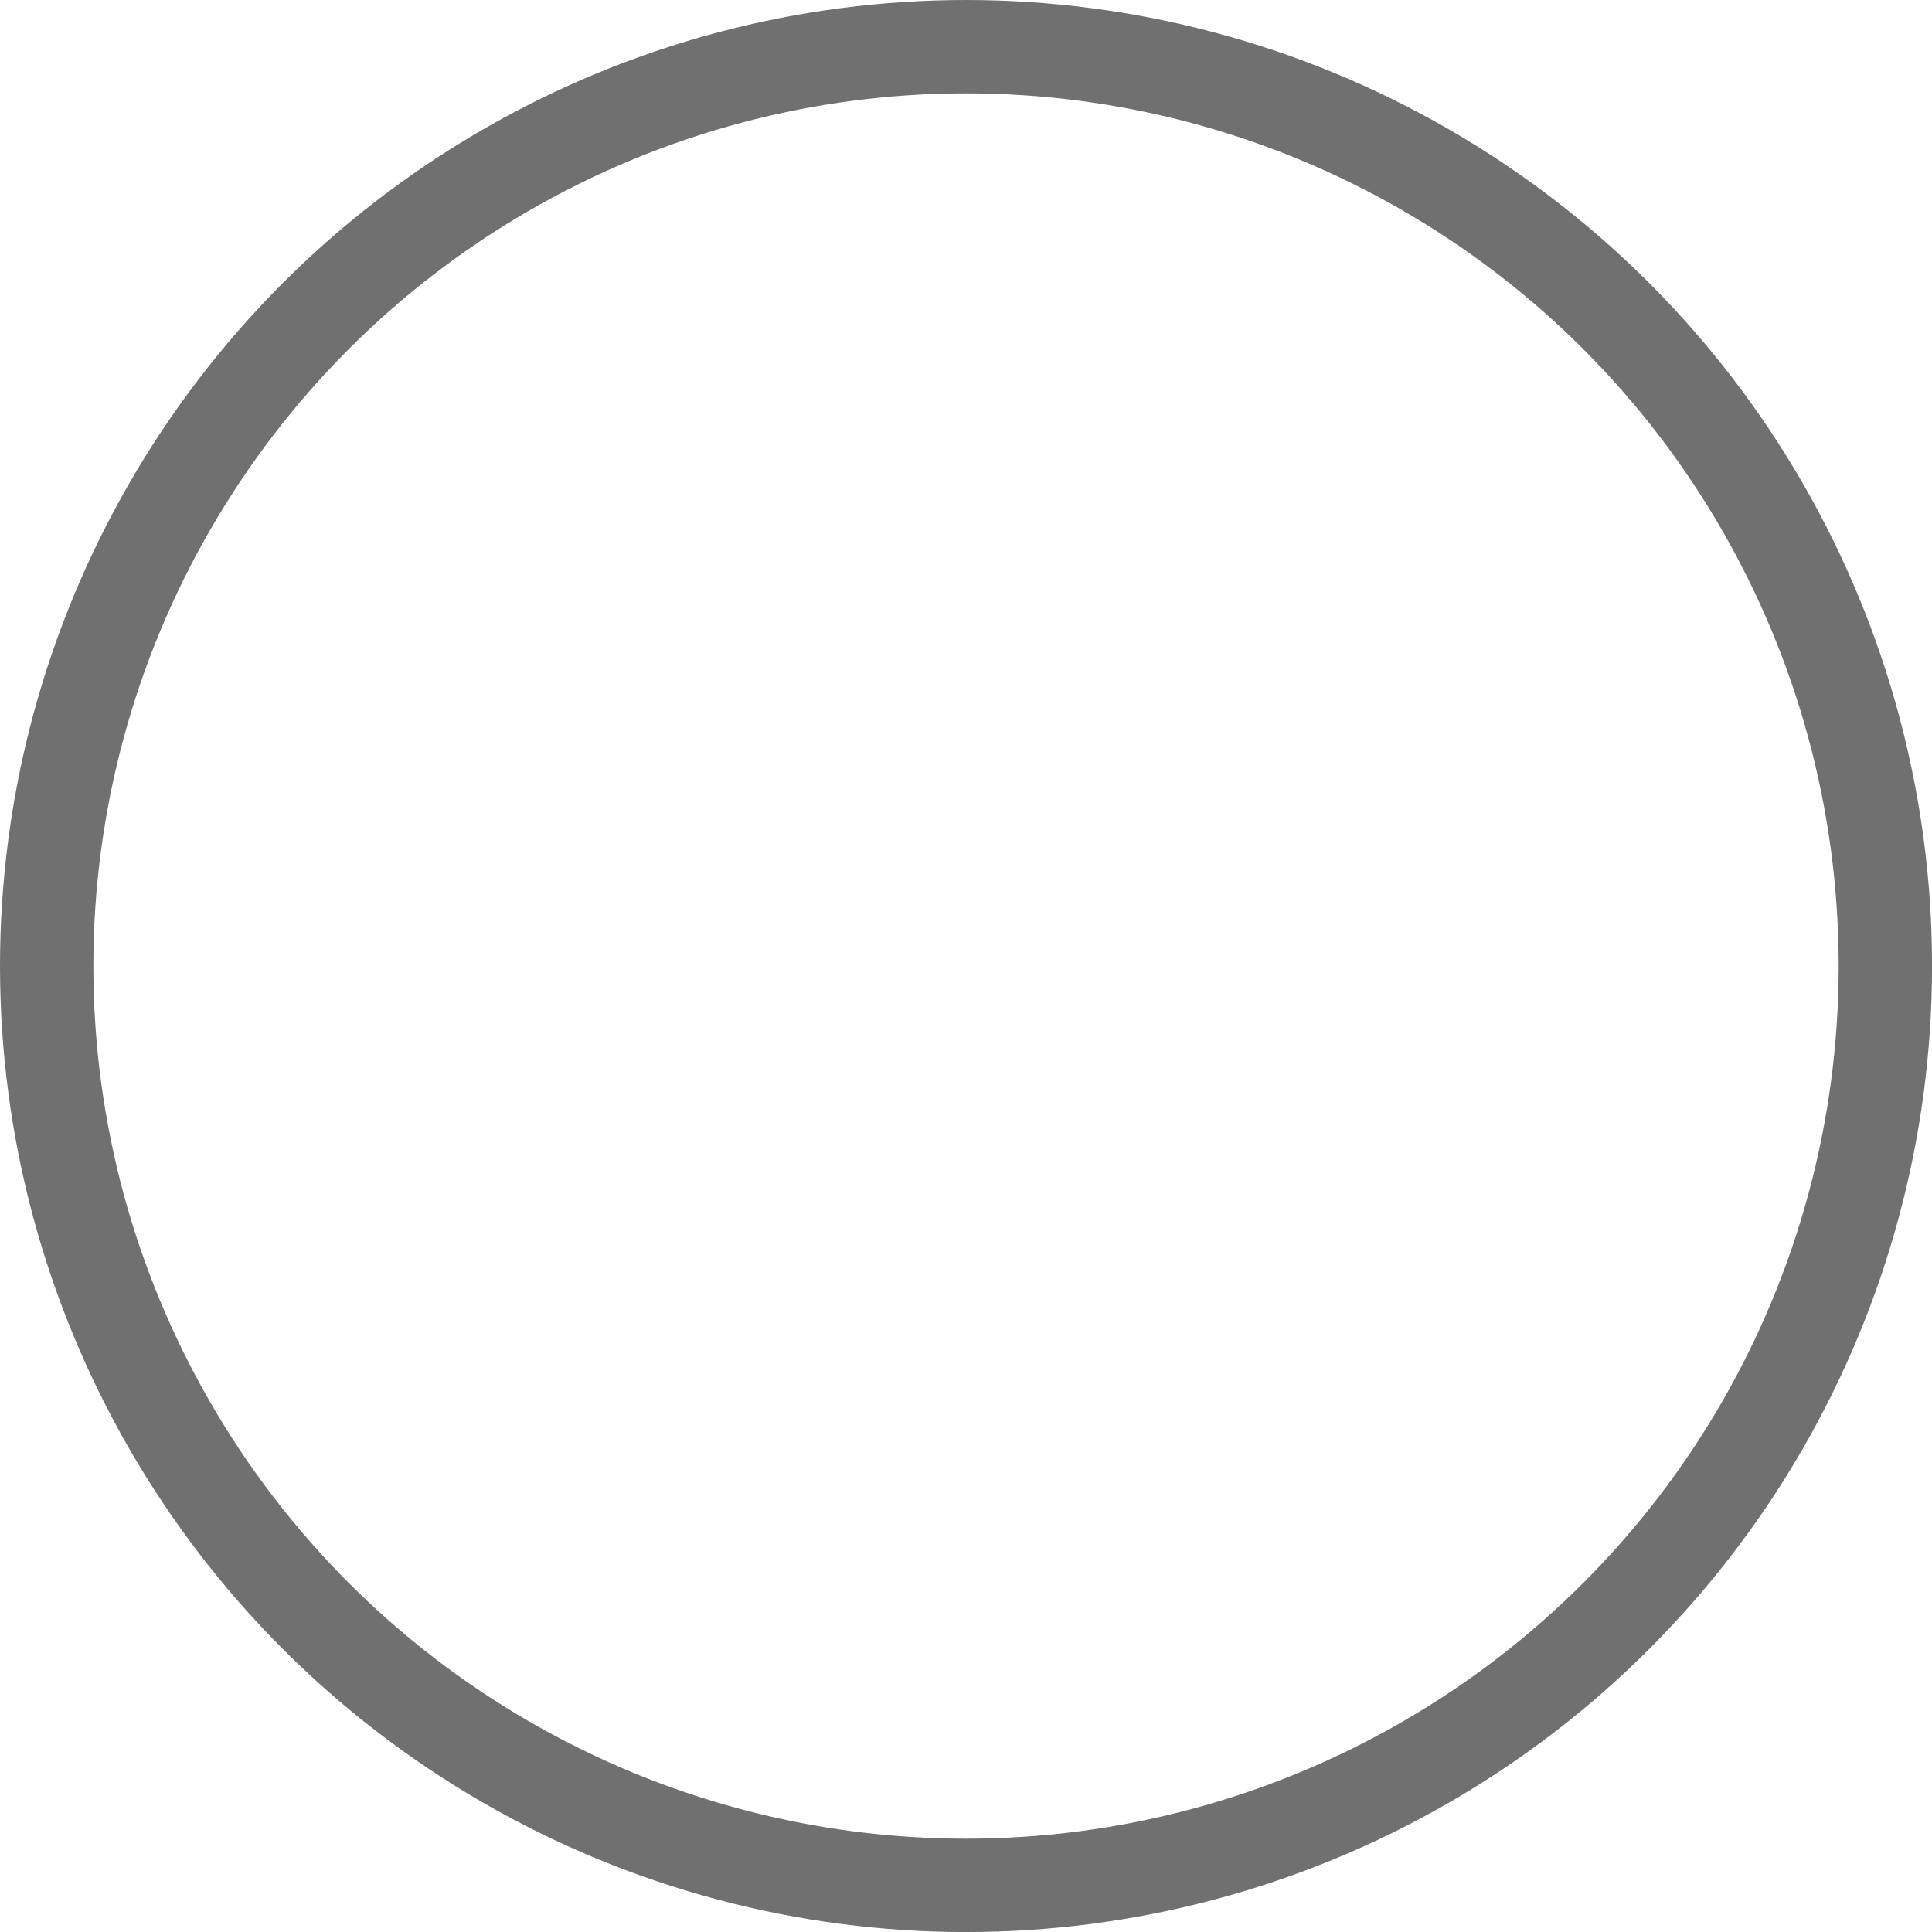 <svg xmlns="http://www.w3.org/2000/svg" xmlns:xlink="http://www.w3.org/1999/xlink" width="41.389" height="41.389" viewBox="0 0 41.389 41.389">
  <defs>
    <style>
      .cls-1, .cls-3 {
        fill: none;
      }

      .cls-2 {
        clip-path: url(#clip-path);
      }

      .cls-3 {
        stroke: #707070;
        stroke-width: 2px;
      }

      .cls-4 {
        stroke: none;
      }
    </style>
    <clipPath id="clip-path">
      <rect class="cls-1" width="41.389" height="41.389"/>
    </clipPath>
  </defs>
  <g id="구성_요소_4" data-name="구성 요소 4" class="cls-2">
    <g id="타원_25" data-name="타원 25" class="cls-3">
      <circle class="cls-4" cx="20.695" cy="20.695" r="20.695"/>
      <circle class="cls-1" cx="20.695" cy="20.695" r="19.695"/>
    </g>
  </g>
</svg>
